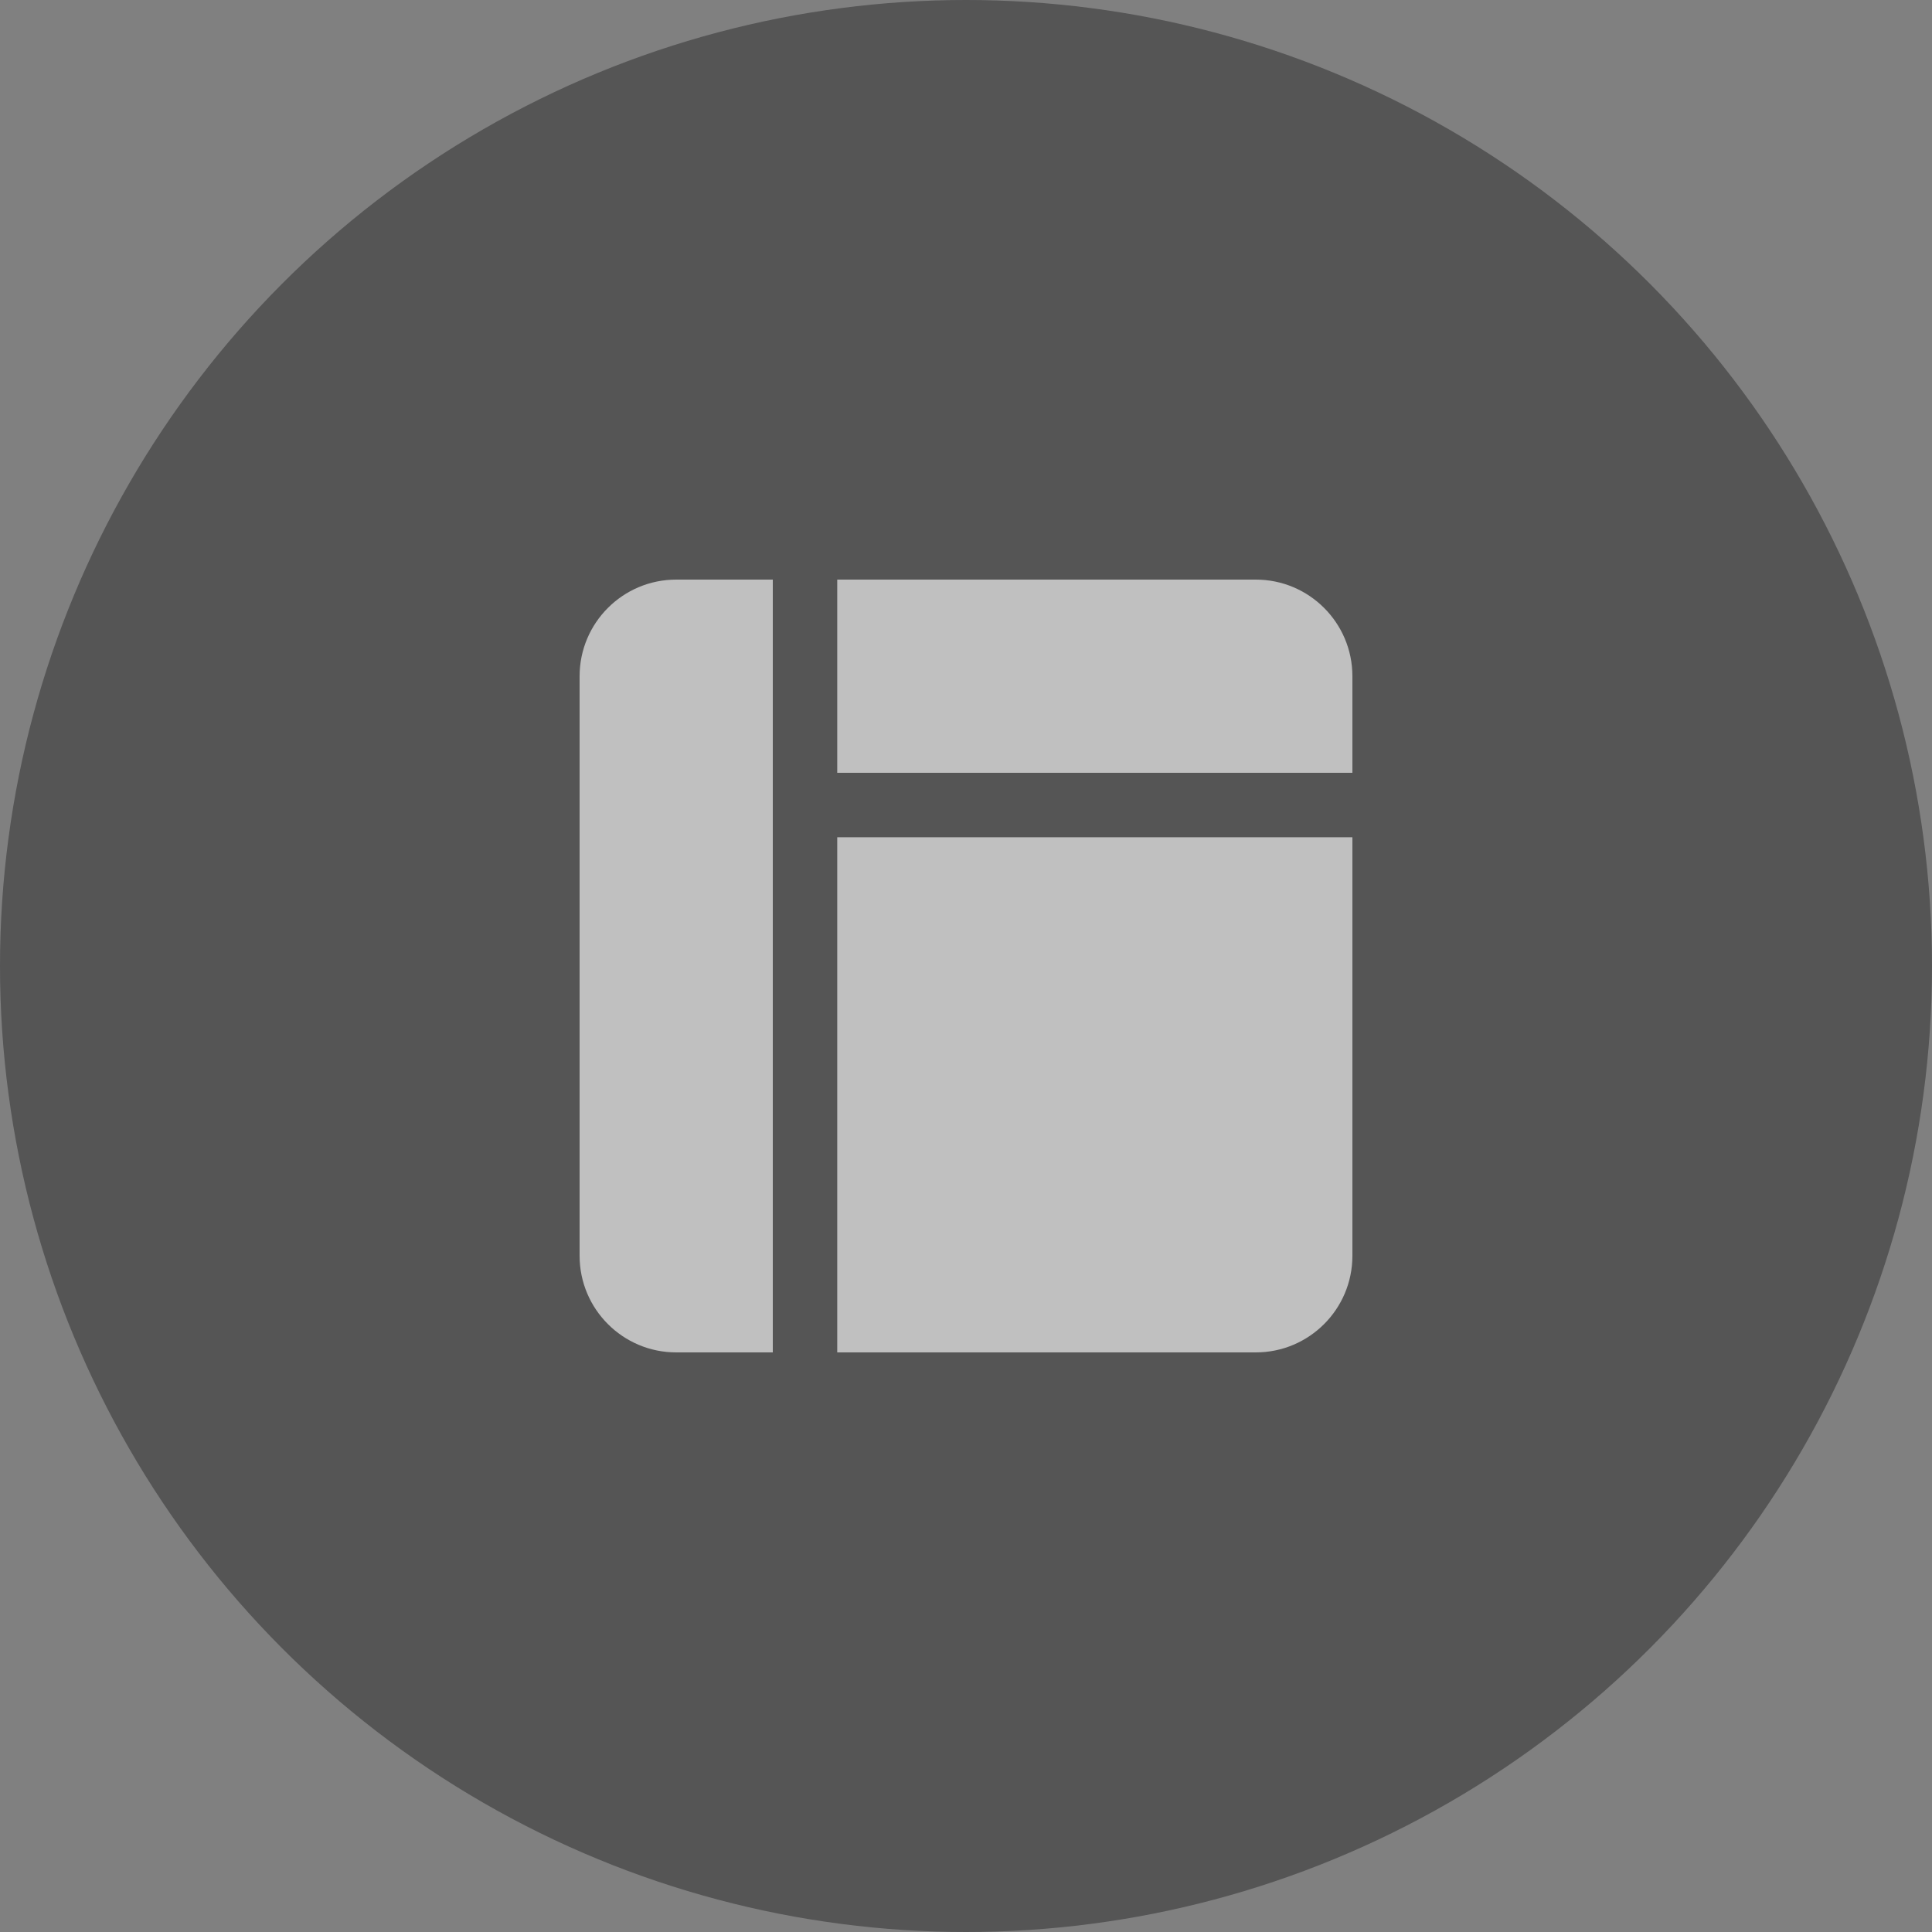<svg xmlns="http://www.w3.org/2000/svg" width="20" height="20" viewBox="0 0 20 20">
    <rect x="0" y="0" width="20" height="20" fill="#808080" stroke="none"/>
    <g fill="none" fill-rule="evenodd" opacity=".5">
        <circle cx="10" cy="10" r="10" fill="#29292A"/>
        <path fill="#FFF" fill-rule="nonzero" d="M6 7v6c0 .552.448 1 1 1h1V6H7c-.552 0-1 .448-1 1zm7-1H8.667v2H14V7c0-.552-.448-1-1-1zm-4.333 8H13c.552 0 1-.448 1-1V8.667H8.667V14z"/>
    </g>
</svg>
